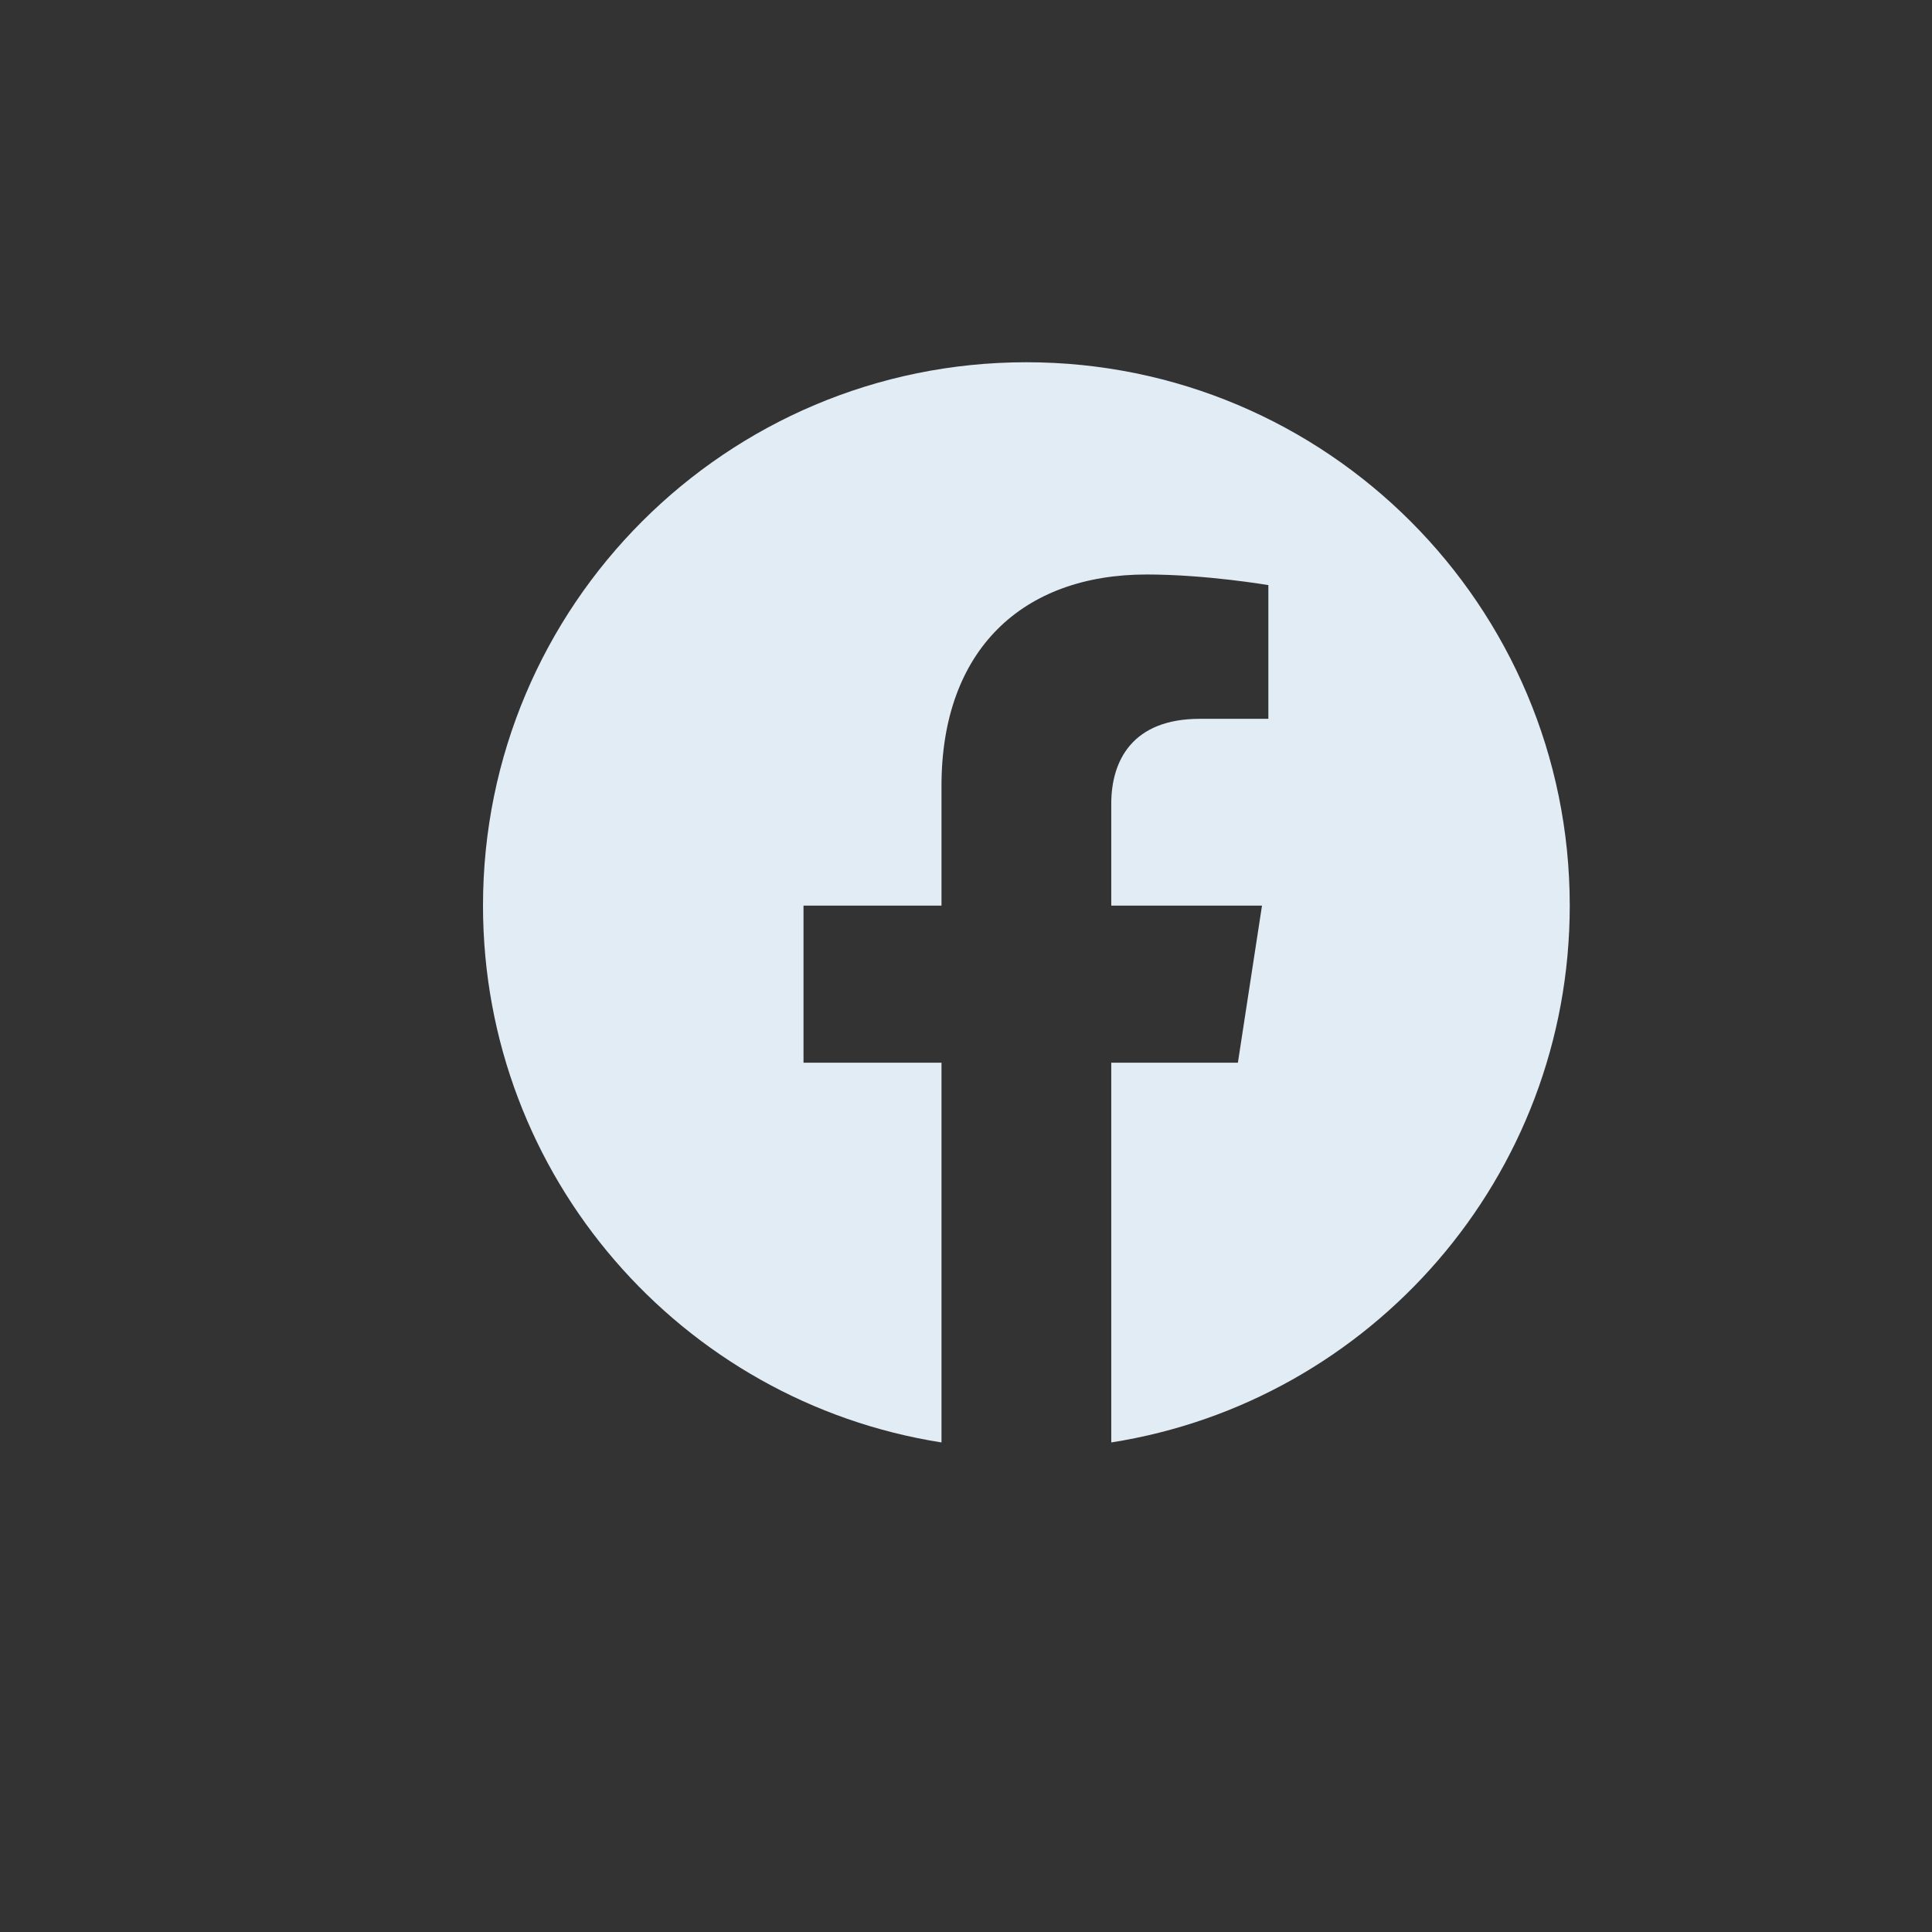 <svg width="48" height="48" viewBox="0 0 48 48" fill="none" xmlns="http://www.w3.org/2000/svg">
<rect x="0" y="0" width="48" height="48" fill="#333333" stroke="none"/>
<g clip-path="url(#clip0_817_11363)">
<path d="M39 22.5C39 15.043 32.957 9 25.5 9C18.043 9 12 15.043 12 22.5C12 29.239 16.936 34.824 23.391 35.837V26.402H19.963V22.5H23.391V19.526C23.391 16.143 25.405 14.273 28.49 14.273C29.967 14.273 31.512 14.537 31.512 14.537V17.859H29.808C28.131 17.859 27.609 18.901 27.609 19.969V22.5H31.354L30.755 26.402H27.609V35.837C34.064 34.824 39 29.239 39 22.5Z" fill="#E2ECF5"/>
</g>
<defs>
<clipPath id="clip0_817_11363">
<rect width="27" height="27" fill="white" transform="translate(12 9)"/>
</clipPath>
</defs>
</svg>
